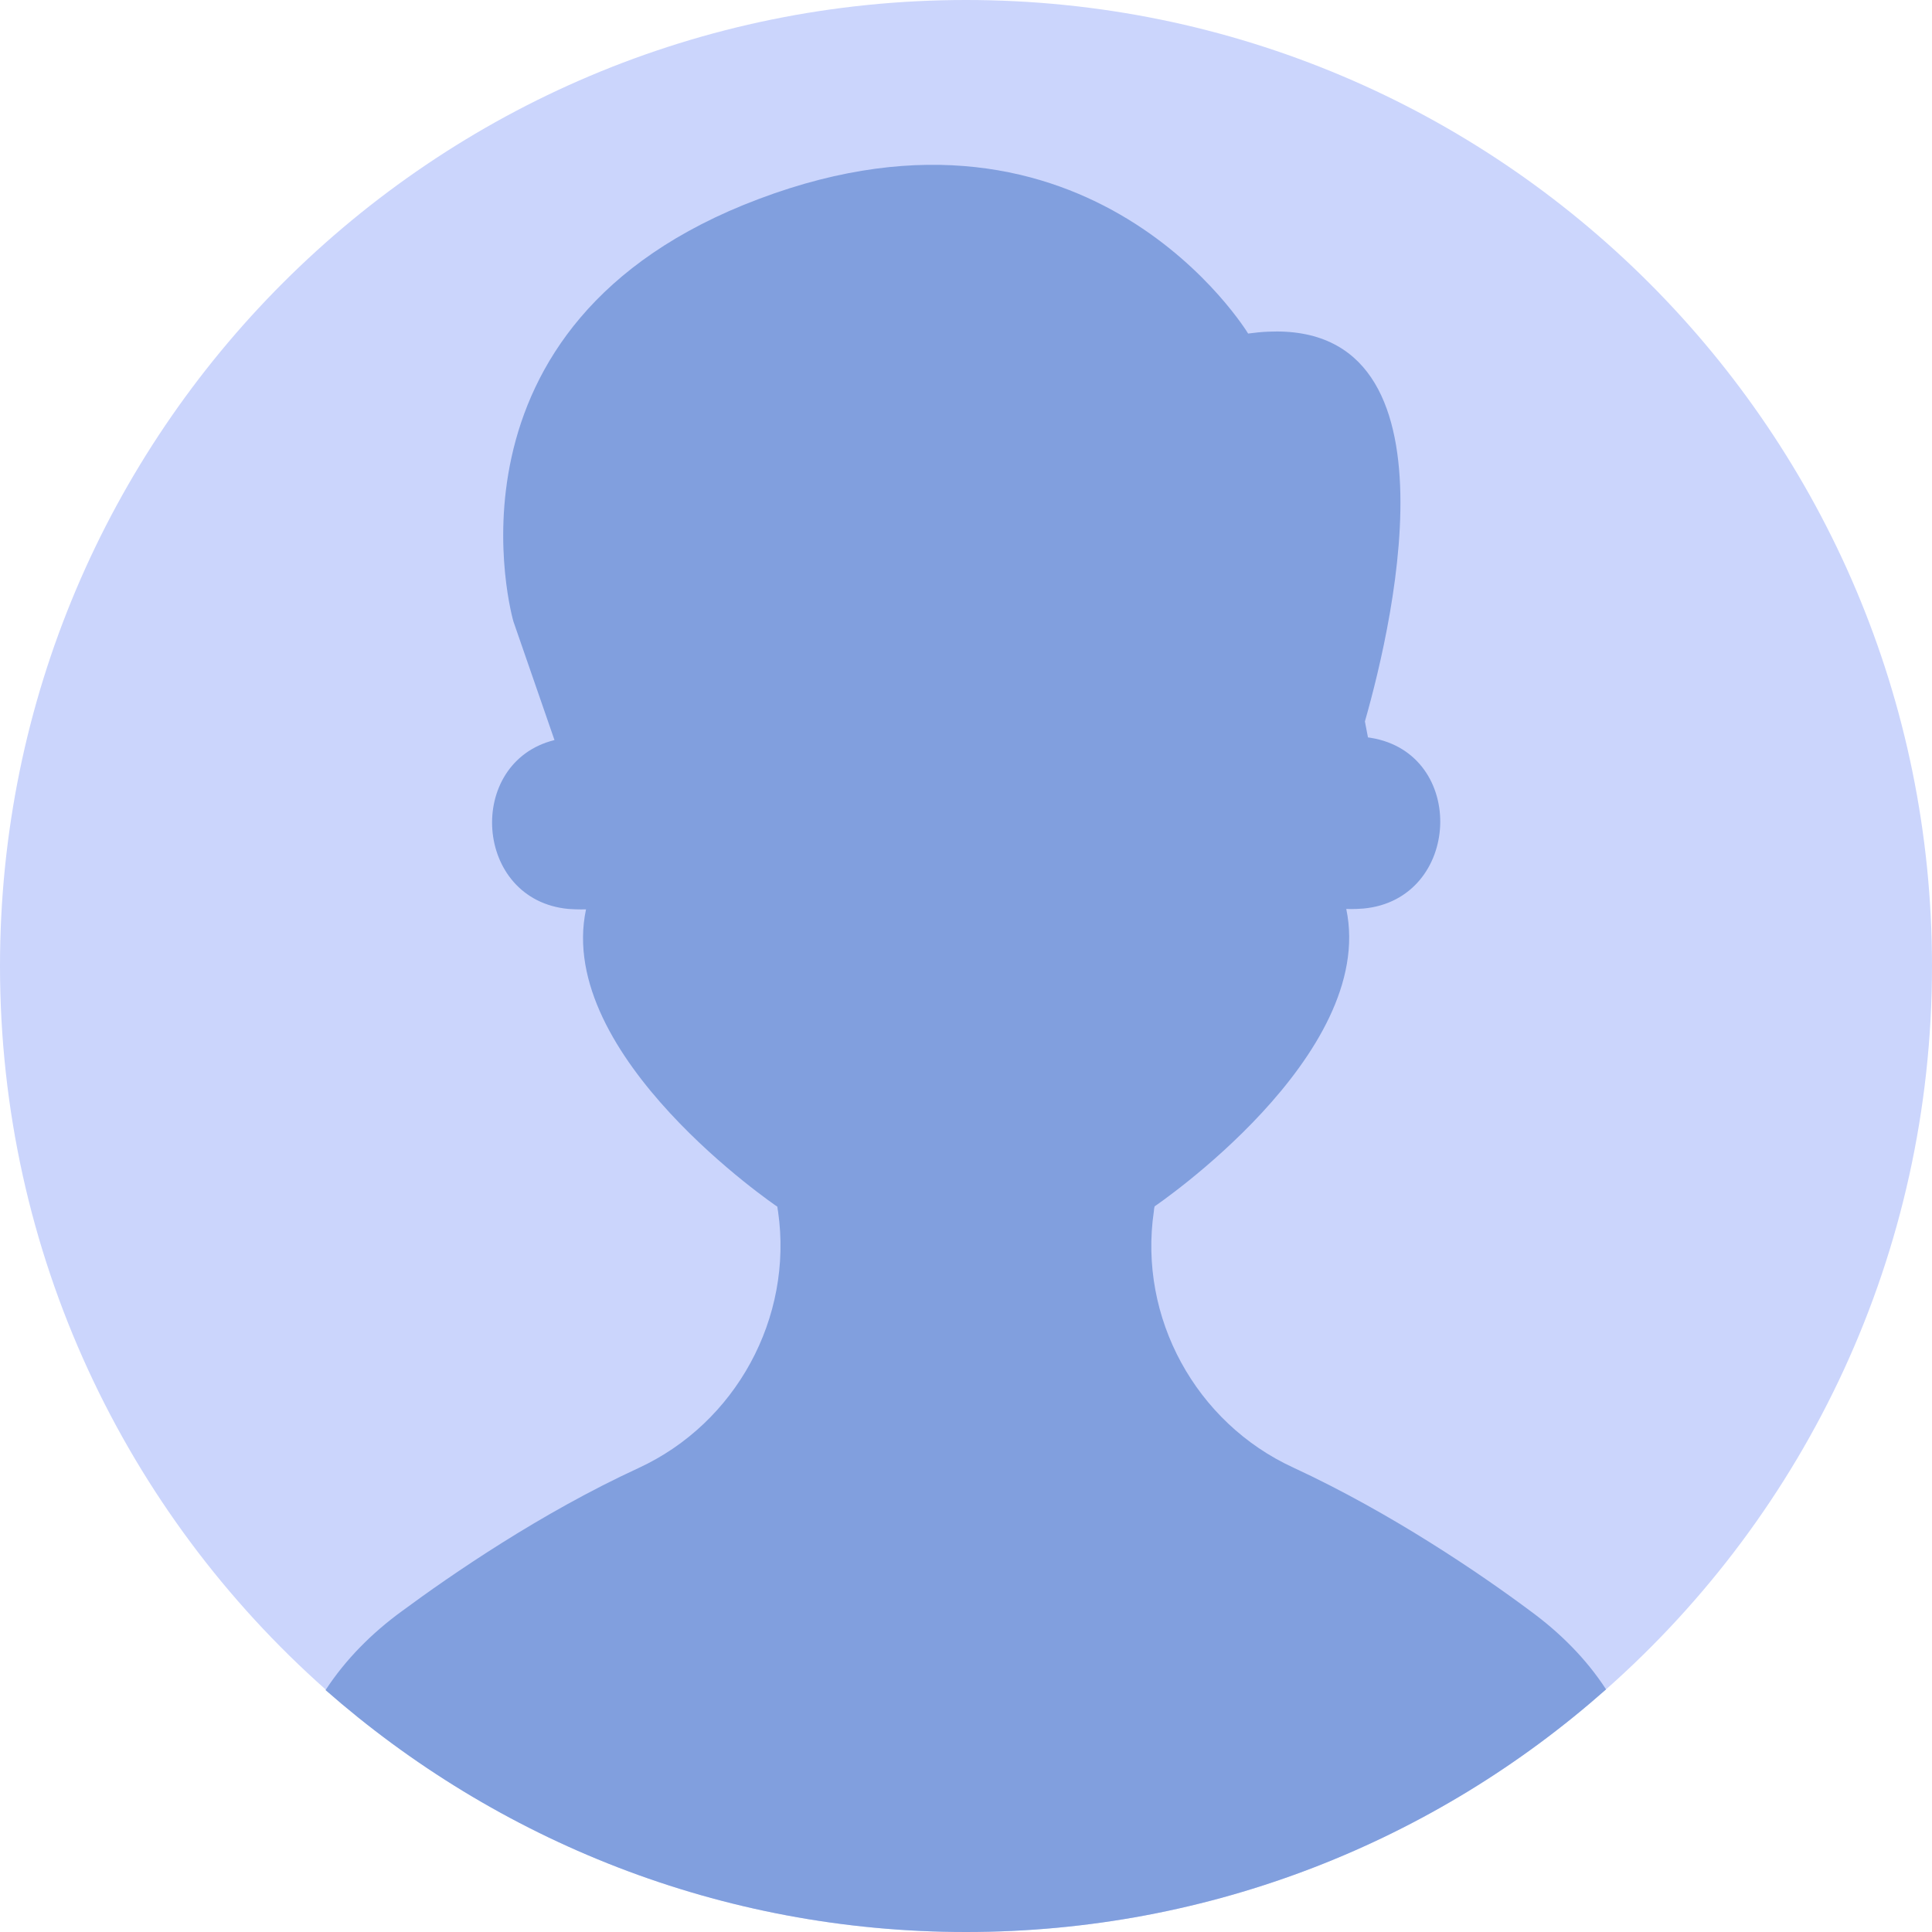<svg width="34" height="34" viewBox="0 0 34 34" fill="none" xmlns="http://www.w3.org/2000/svg">
<path d="M17 0C7.61 0 0 7.61 0 17C0 22.067 2.215 26.618 5.736 29.737C8.741 32.387 12.683 34 17 34C21.324 34 25.266 32.387 28.264 29.73C31.785 26.618 34 22.067 34 17C34 7.61 26.39 0 17 0Z" fill="#CBD5FC"/>
<path d="M26.932 28.351C26.062 27.702 24.482 26.624 22.762 25.828C21.042 25.038 20.031 23.184 20.306 21.317C20.306 21.29 20.312 21.263 20.319 21.23C20.319 21.23 24.234 18.579 23.692 15.996C23.692 15.996 23.813 16.003 23.994 15.989C25.72 15.829 25.827 13.259 24.121 12.984C24.107 12.984 24.087 12.977 24.074 12.977L24.02 12.696C24.542 10.869 25.814 5.334 21.965 5.87C21.965 5.87 19.201 1.298 13.358 3.5C7.509 5.696 9.035 10.936 9.035 10.936L9.758 13.024C8.185 13.412 8.332 15.842 10.005 15.996C10.186 16.009 10.313 16.003 10.313 16.003C9.764 18.586 13.68 21.236 13.68 21.236C13.686 21.27 13.686 21.297 13.693 21.323C13.961 23.191 12.95 25.045 11.237 25.835C9.51 26.631 7.937 27.715 7.067 28.358C6.545 28.739 6.083 29.201 5.729 29.743C8.74 32.387 12.682 34 16.999 34C21.323 34 25.265 32.387 28.264 29.73C27.916 29.194 27.454 28.733 26.932 28.351Z" fill="#819FDE"/>
</svg>
